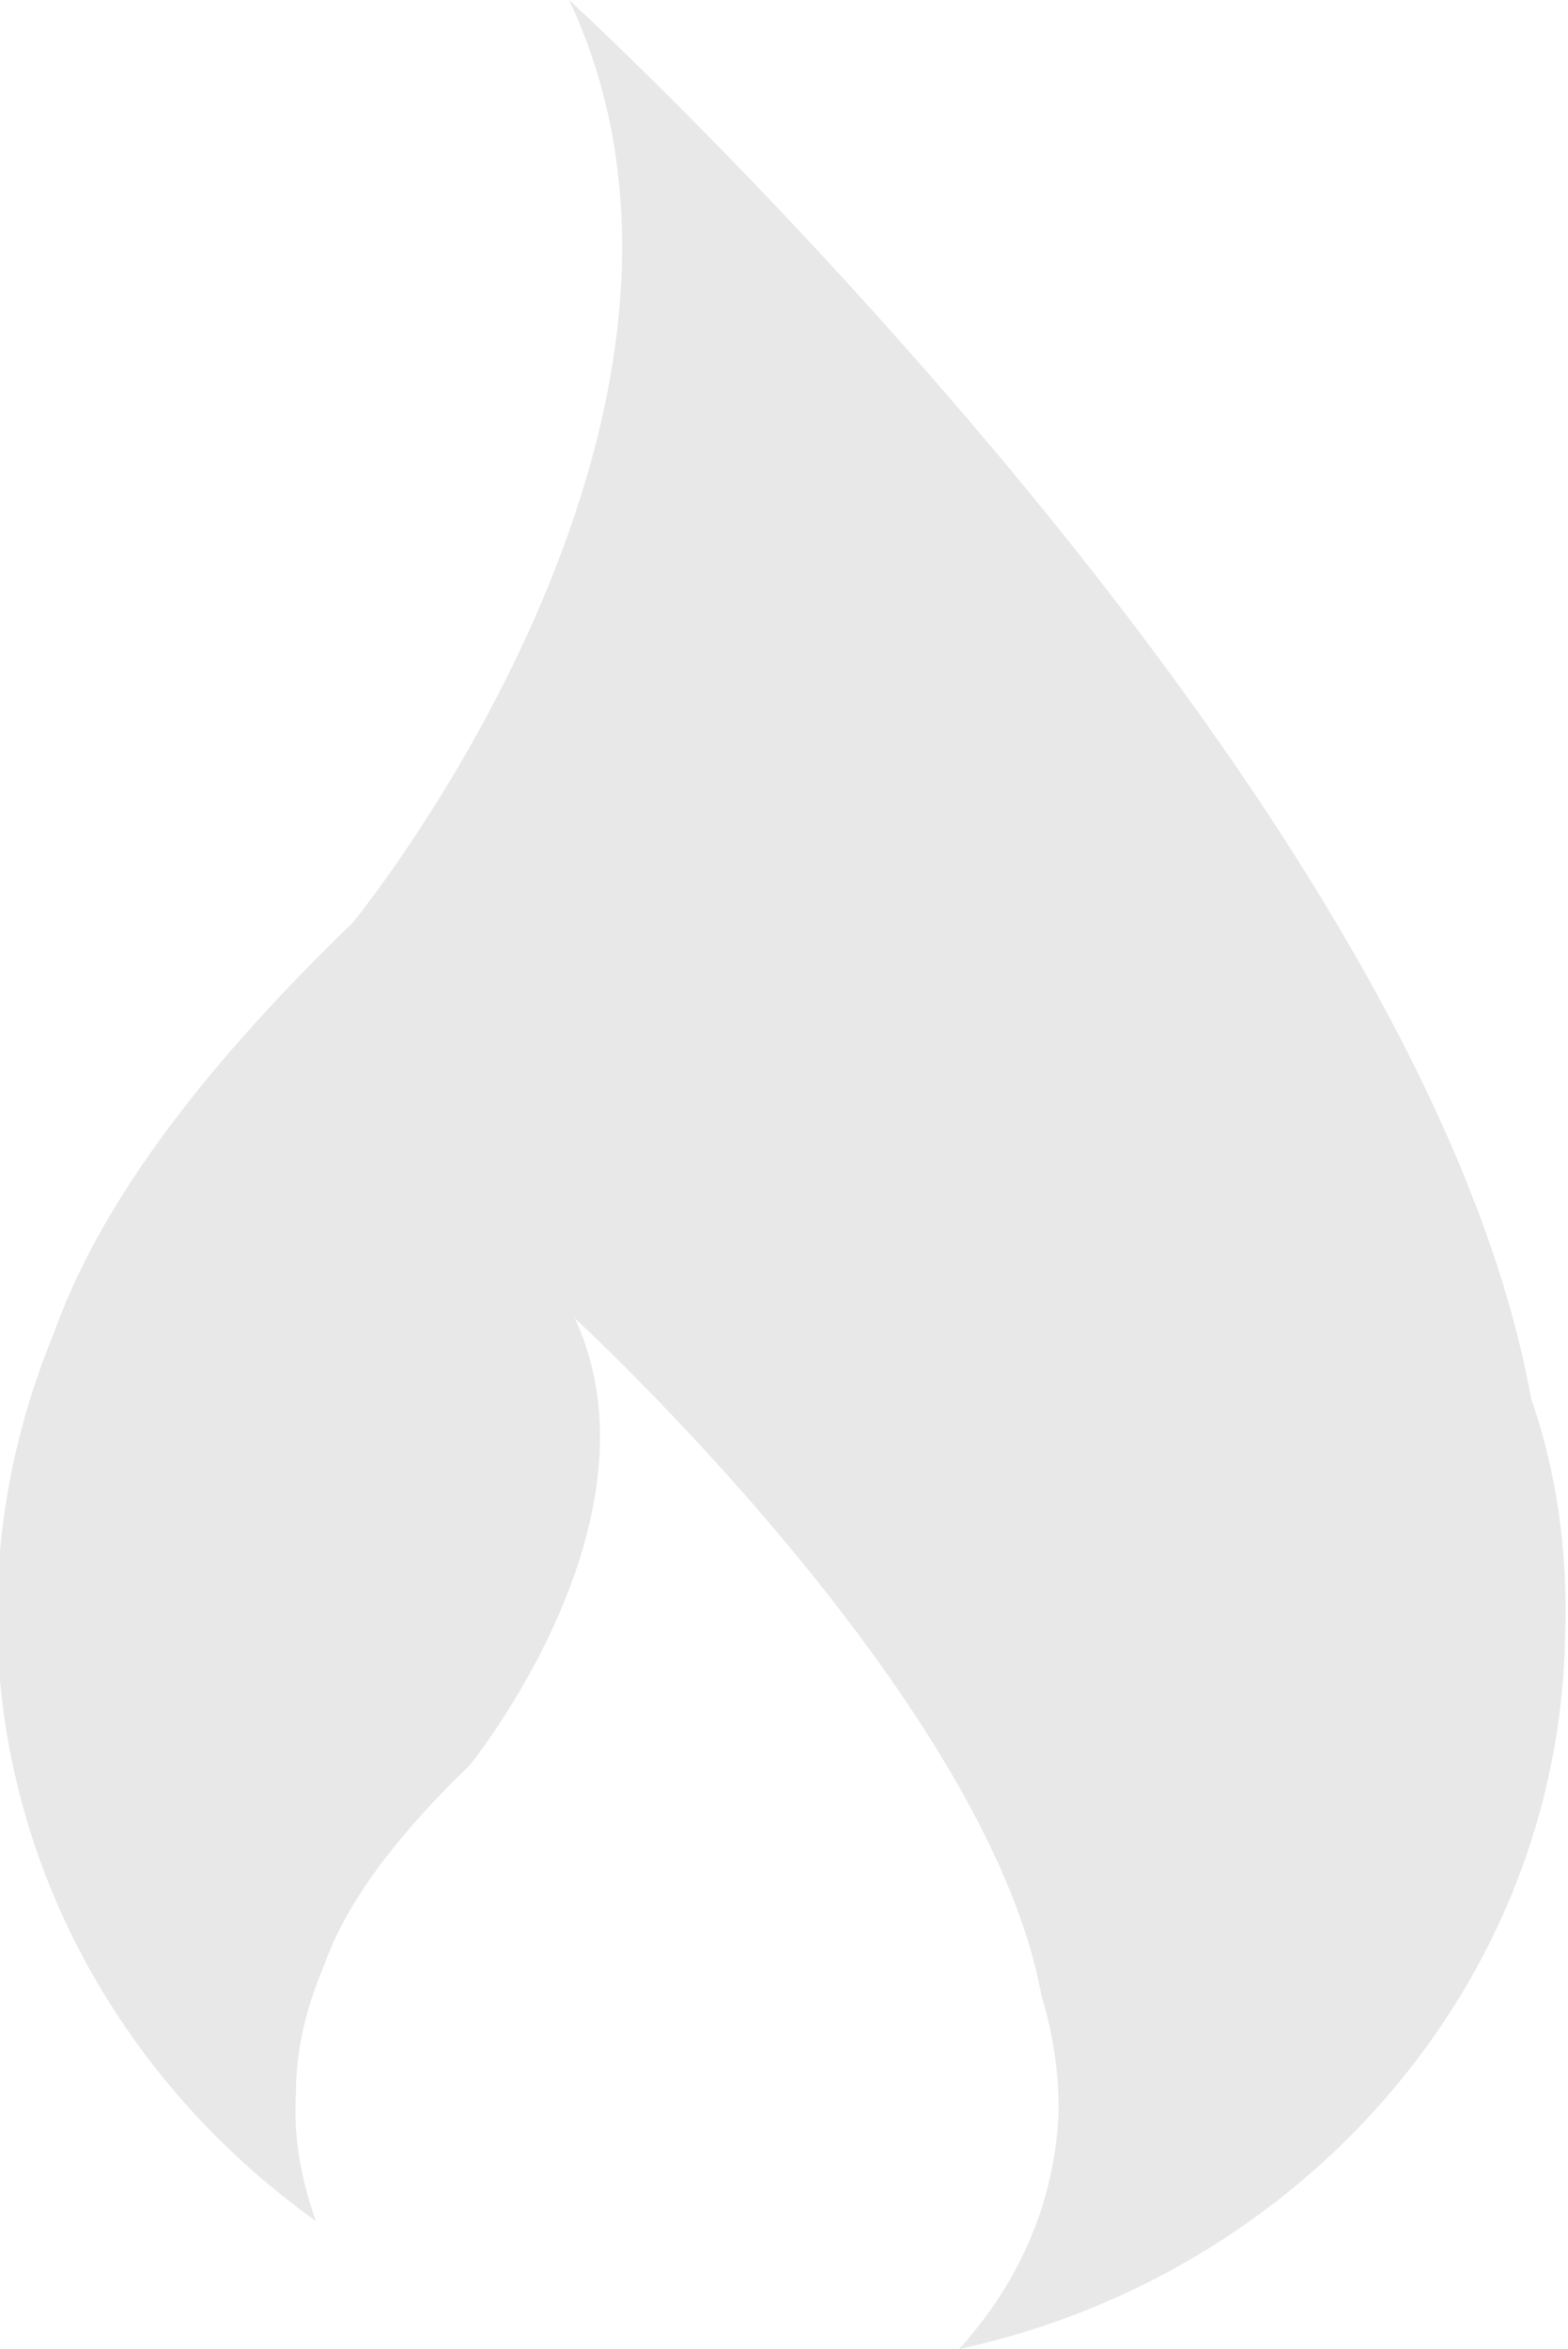 <?xml version="1.0" encoding="utf-8"?>
<svg version="1.1" id="Layer_1" xmlns="http://www.w3.org/2000/svg" xmlns:xlink="http://www.w3.org/1999/xlink" x="0px" y="0px"
	 viewBox="-232.5 339 55.1 82.5" style="enable-background:new -232.5 339 55.1 82.5;" xml:space="preserve">
<style type="text/css">
	.st0{fill:rgba(24, 20, 21, 0.1);}
</style>
<g>
	<path class="st0" d="M-178.7,388.1c-3.9-21.7-33.8-49.1-33.8-49.1c6.9,14.7-7.6,32.4-7.6,32.4c-5.7,5.5-9,10.2-10.5,14.4
		c-1.2,2.9-1.9,6-2,9.3c-0.2,8.9,4.2,16.9,11.2,21.9c-0.5-1.4-0.8-2.9-0.7-4.5c0-1.6,0.4-3.1,1-4.5c0.7-2,2.3-4.3,5.1-7
		c0,0,7-8.6,3.7-15.7c0,0,14.5,13.3,16.4,23.8c0.4,1.3,0.6,2.6,0.6,4c-0.1,3.2-1.4,6.1-3.5,8.4c12-2.6,21.1-12.8,21.3-25.1
		C-177.4,393.5-177.8,390.7-178.7,388.1z M-217.6,371.1c0.1,0.1,0.2,0.2,0.2,0.3C-217.4,371.2-217.5,371.1-217.6,371.1L-217.6,371.1
		z M-217.1,371.7c0.1-0.1,0.2-0.2,0.3-0.3c0,0,0,0,0,0C-216.9,371.5-217,371.6-217.1,371.7z"/>
</g>
</svg>
